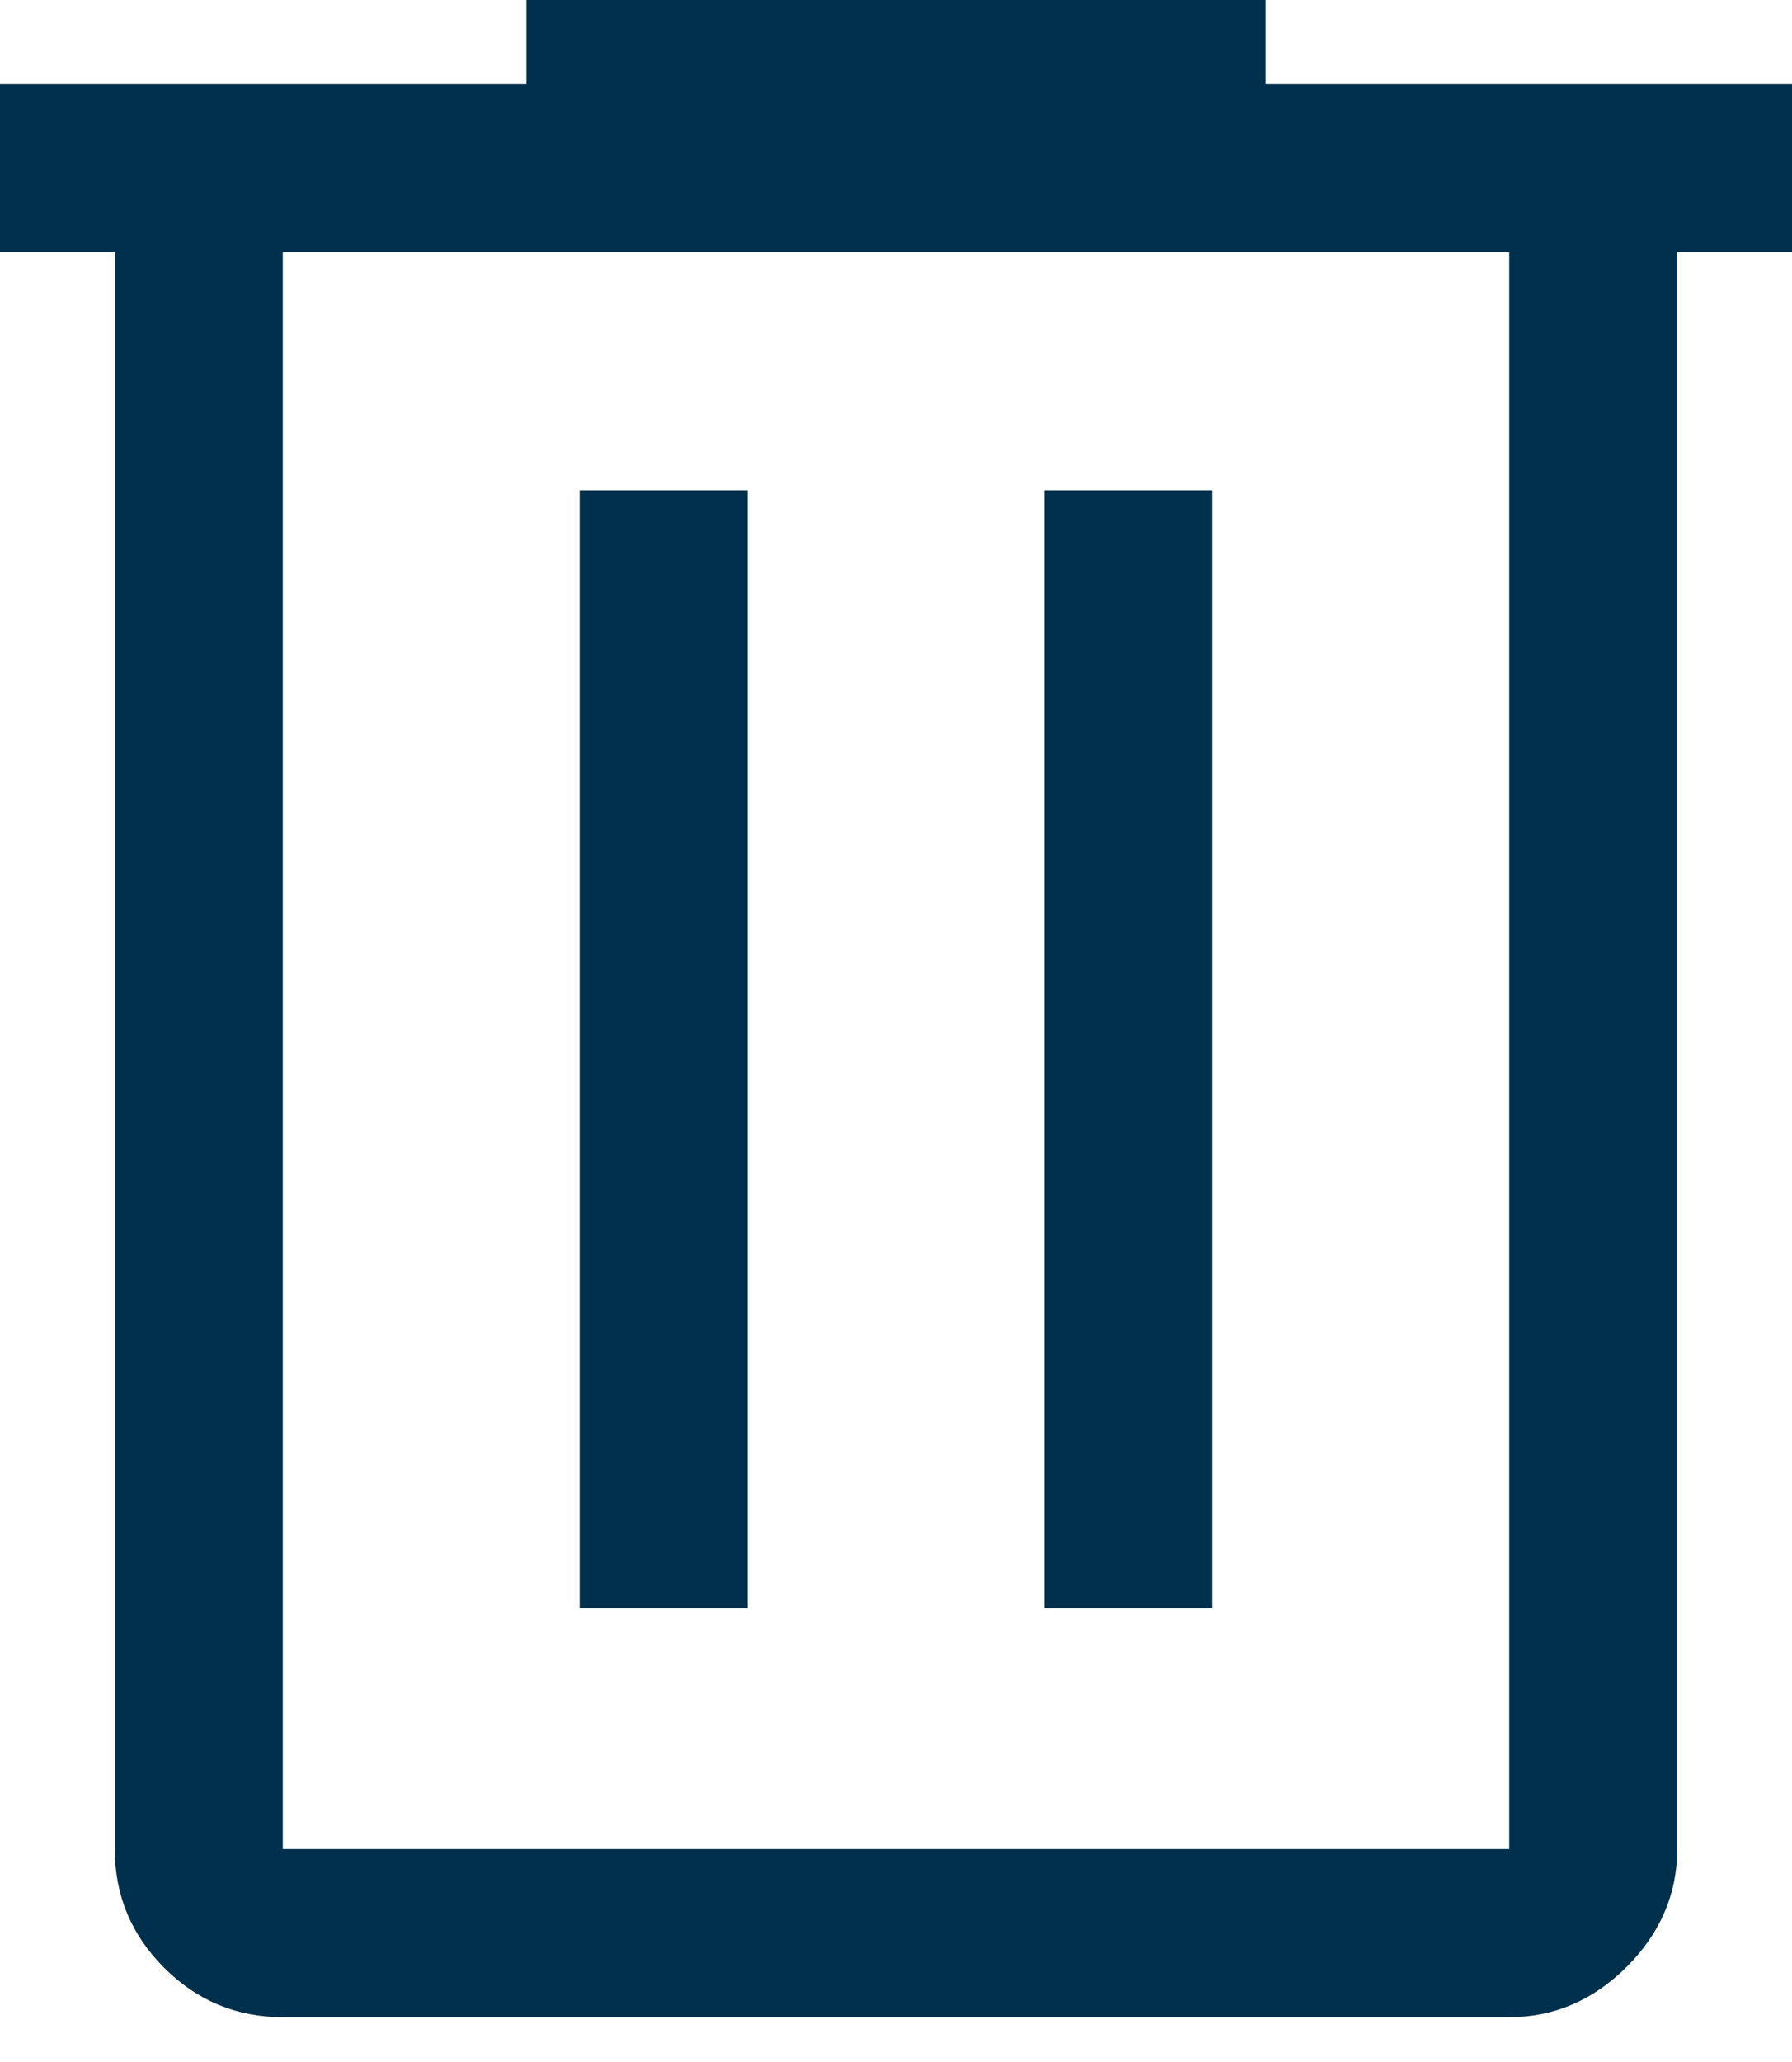<svg width="20" height="23" viewBox="0 0 20 23" fill="none" xmlns="http://www.w3.org/2000/svg">
<path d="M3.156 22.5C2.641 22.5 2.199 22.316 1.832 21.949C1.465 21.582 1.281 21.141 1.281 20.625V2.812H0V0.938H5.875V0H14.125V0.938H20V2.812H18.719V20.625C18.719 21.125 18.531 21.562 18.156 21.938C17.781 22.312 17.344 22.5 16.844 22.5H3.156ZM16.844 2.812H3.156V20.625H16.844V2.812ZM6.469 17.938H8.344V5.469H6.469V17.938ZM11.656 17.938H13.531V5.469H11.656V17.938Z" fill="#01304C"/>
</svg>

